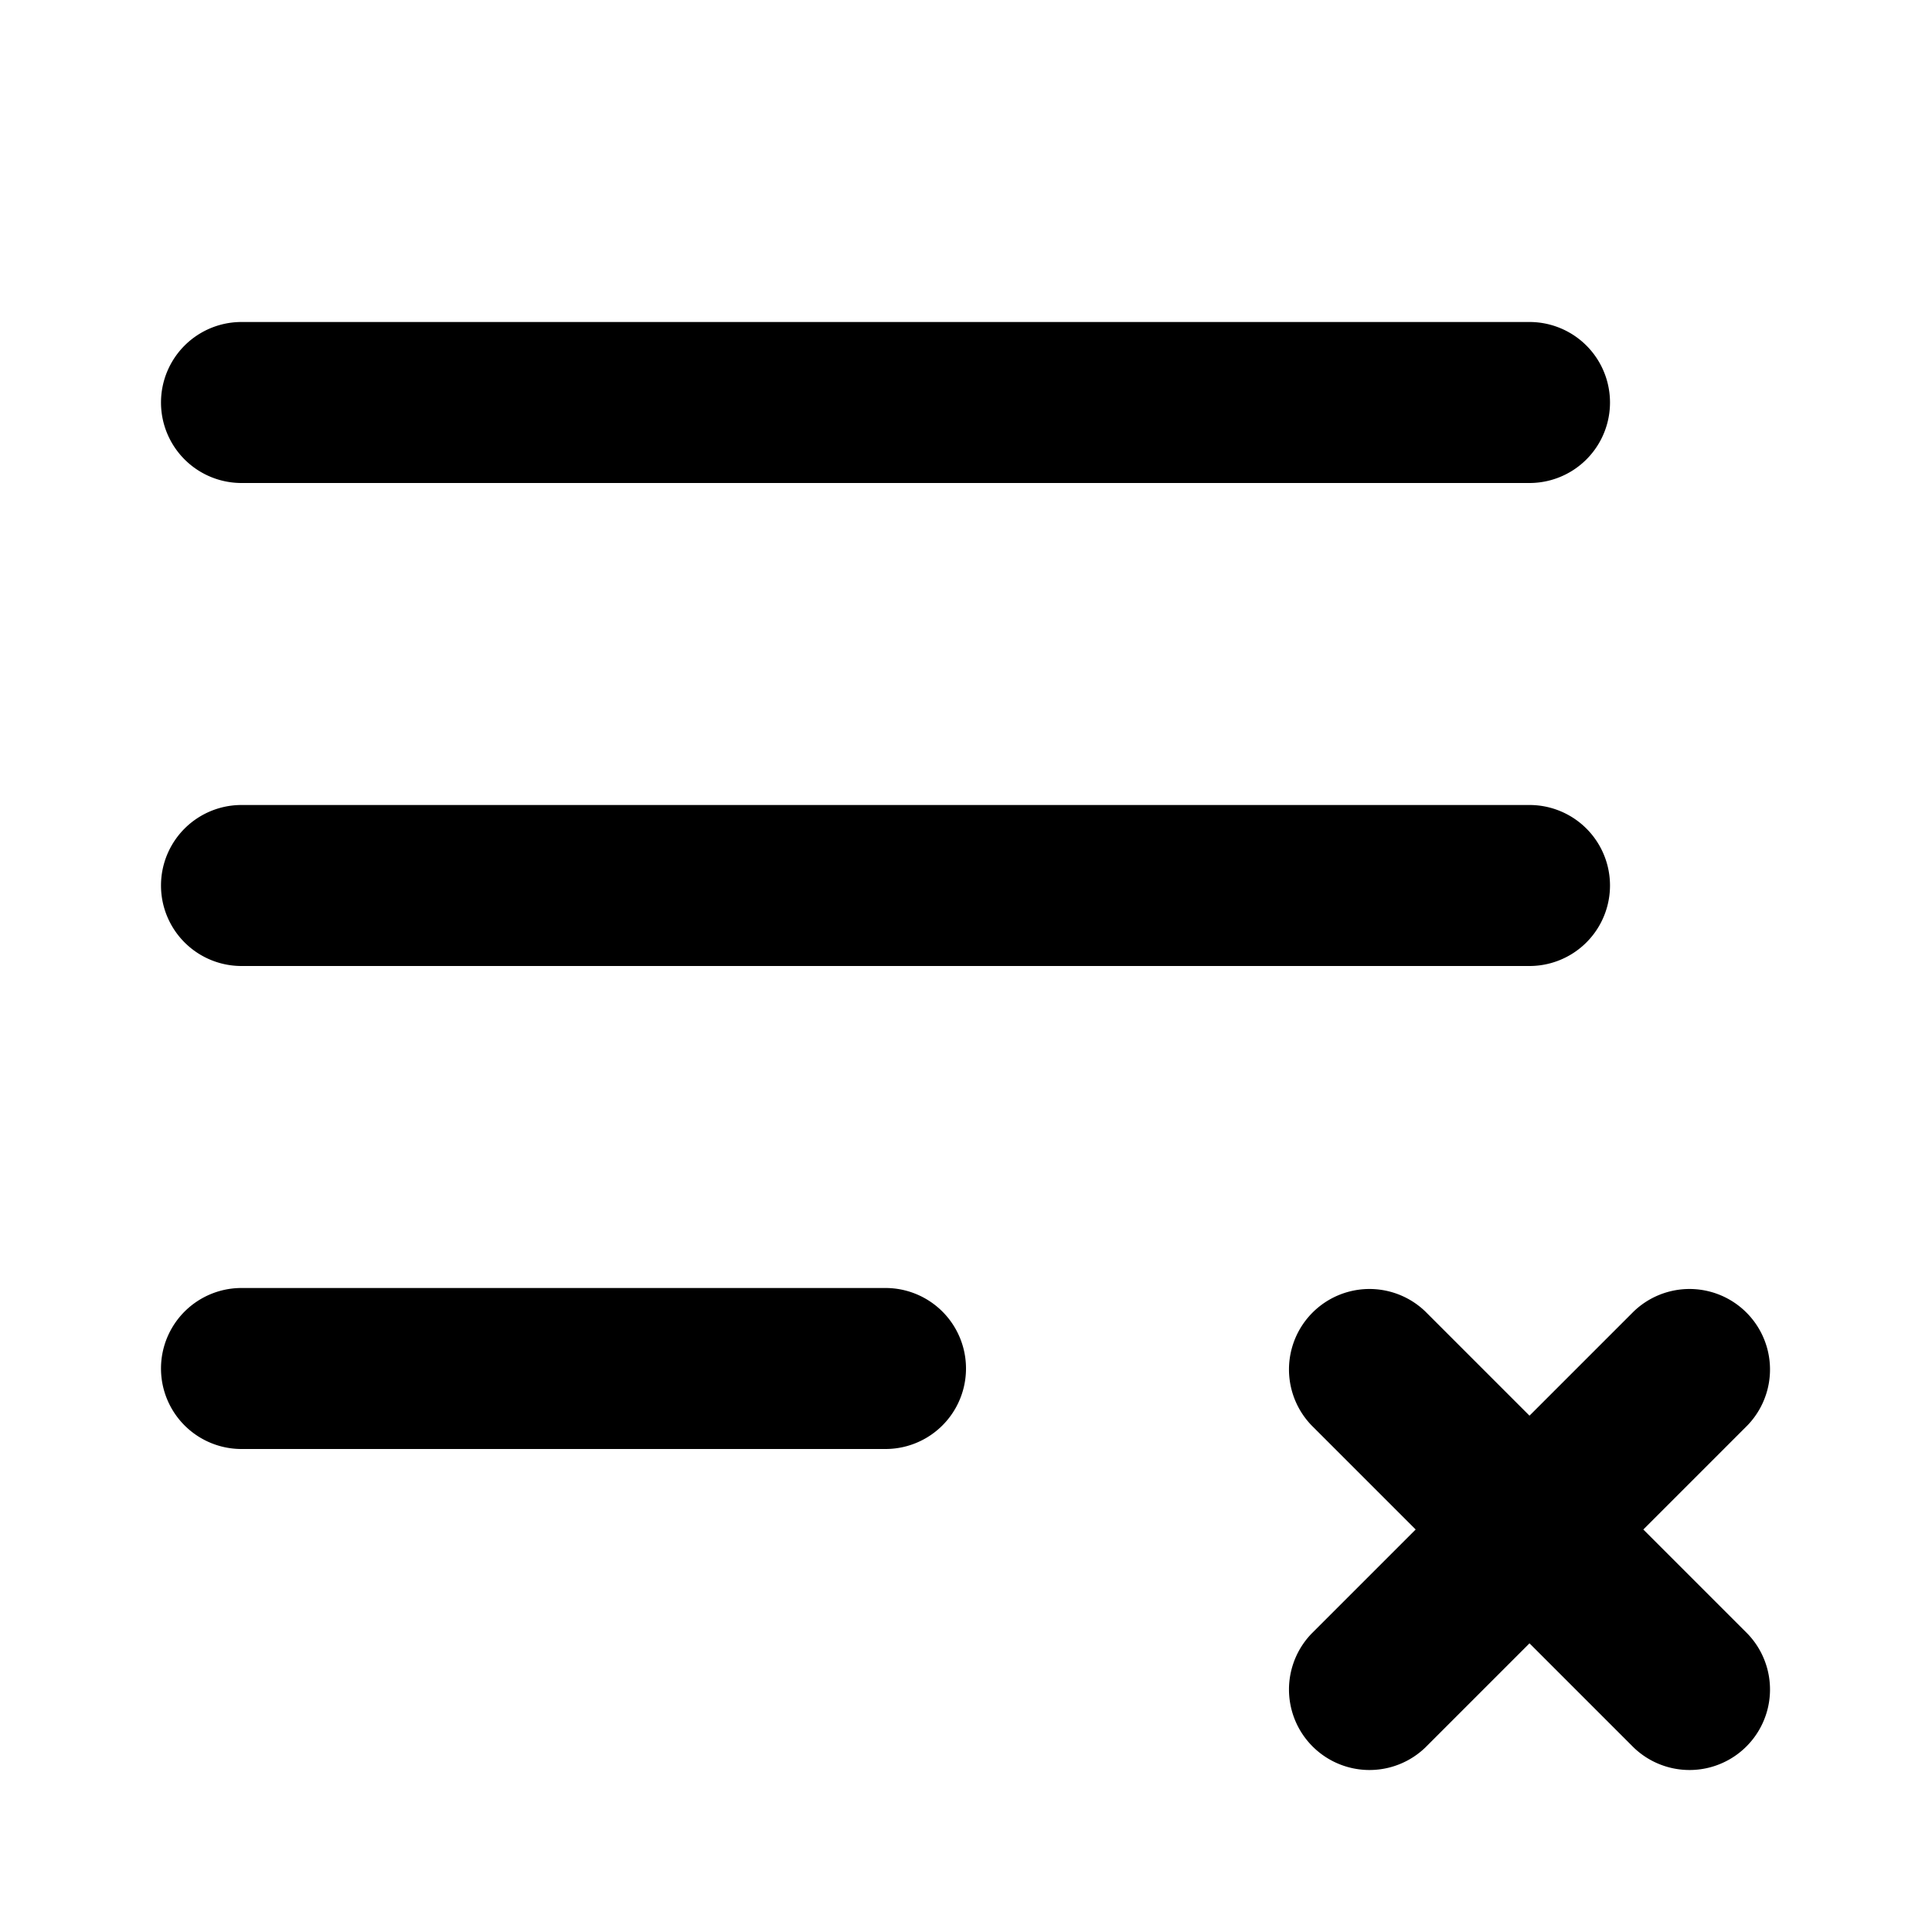 <svg xmlns="http://www.w3.org/2000/svg" viewBox="0 0 24 24" fill="currentColor">
  <path _ngcontent-ng-c1909134112="" fill-rule="evenodd" clip-rule="evenodd" style="color: inherit" d="M3 4a1 1 0 0 0 0 2h16a1 1 0 1 0 0-2H3Zm0 6a1 1 0 1 0 0 2h16a1 1 0 1 0 0-2H3Zm0 6a1 1 0 1 0 0 2h8a1 1 0 1 0 0-2H3Zm14.707.293a1 1 0 0 0-1.414 1.414L17.586 19l-1.293 1.293a1 1 0 0 0 1.414 1.414L19 20.414l1.293 1.293a1 1 0 0 0 1.414-1.414L20.414 19l1.293-1.293a1 1 0 0 0-1.414-1.414L19 17.586l-1.293-1.293Z" />
</svg>